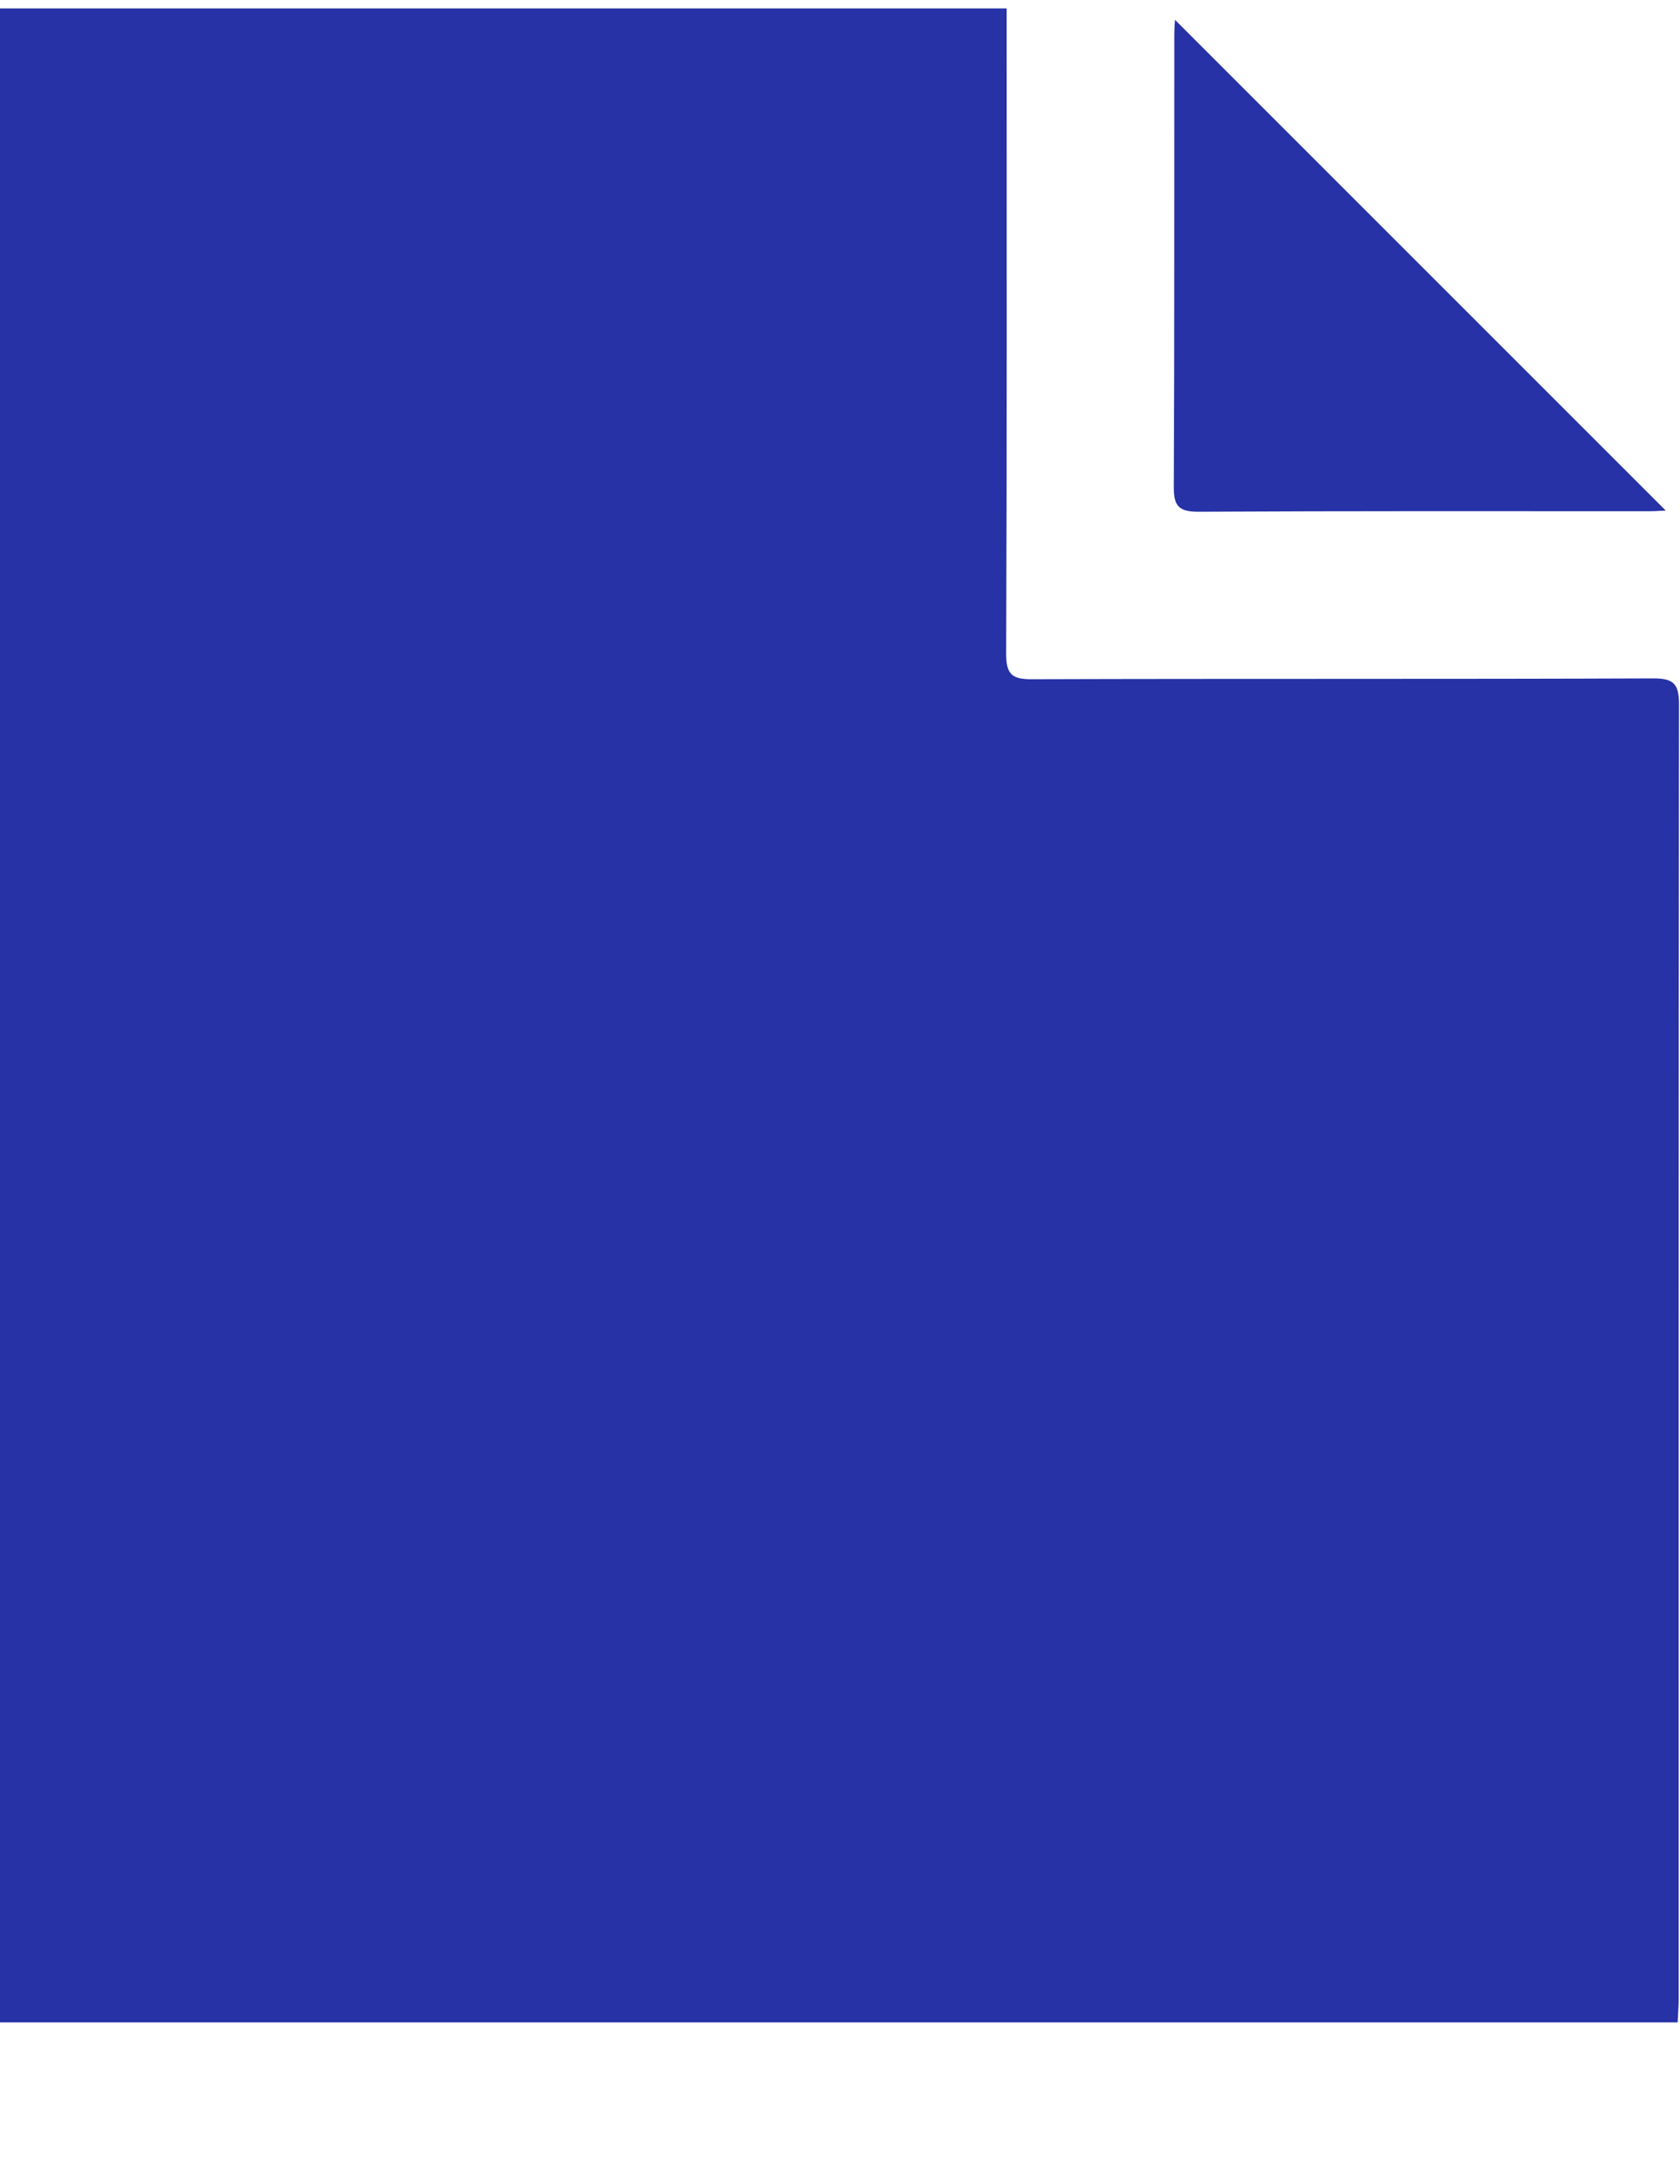 <svg xmlns="http://www.w3.org/2000/svg" width="10" height="13" viewBox="0 0 10 13"><g fill="#2632A6" fill-rule="evenodd"><path d="M9.986 12.038H0V.05h5.992v.155c0 1.229.002 2.458-.003 3.687 0 .122.035.152.154.151 1.233-.004 2.467 0 3.7-.005.122 0 .151.036.151.154-.003 2.571-.002 5.142-.002 7.712 0 .041-.004.082-.006.134"/><path d="M9.915 3.039c-.015 0-.055.004-.096.004-.895 0-1.79-.002-2.686.003-.115 0-.147-.033-.146-.147.004-.896.002-1.79.003-2.686 0-.04.003-.08.004-.095l2.92 2.92"/></g></svg>